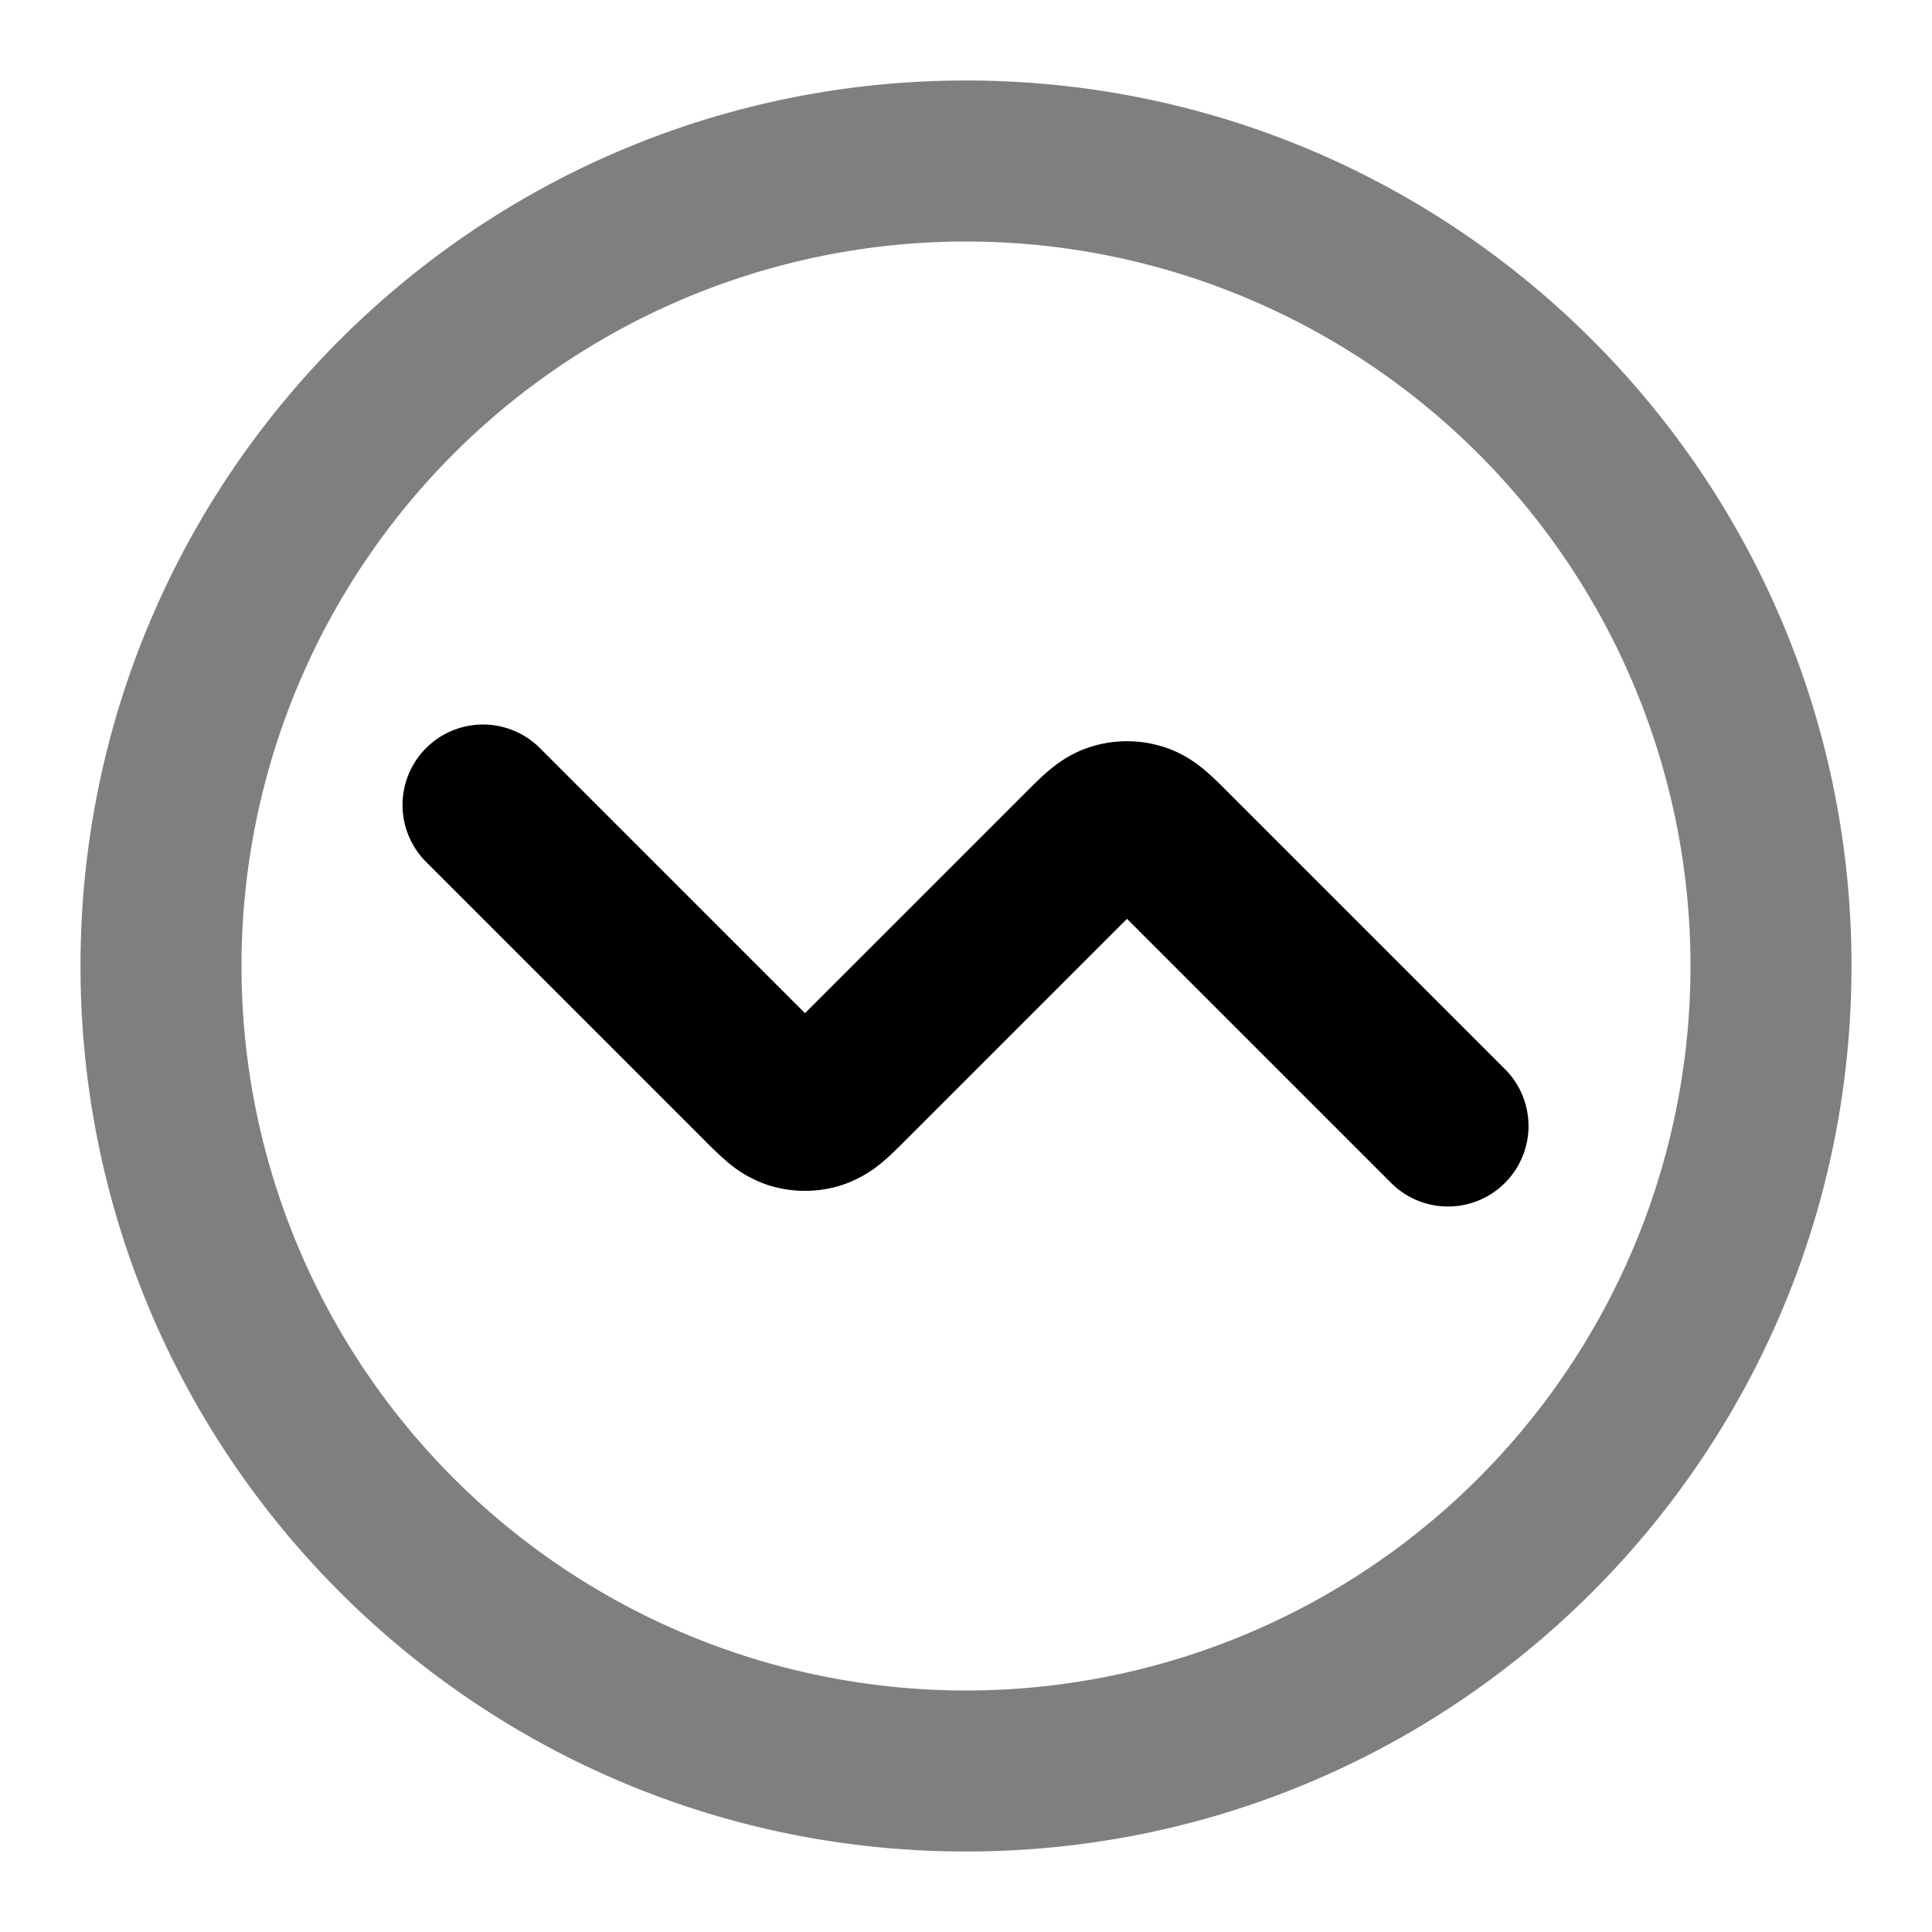 <svg xmlns="http://www.w3.org/2000/svg" width="24" height="24" viewBox="0 0 24 24">
  <path fill-rule="evenodd" d="M12 3a9 9 0 1 0 0 18 9 9 0 0 0 0-18ZM1 12C1 5.925 5.925 1 12 1s11 4.925 11 11-4.925 11-11 11S1 18.075 1 12Z" clip-rule="evenodd" opacity=".5"/>
  <path fill-rule="evenodd" d="M5.293 9.293a1 1 0 0 1 1.414 0L10 12.586l2.727-2.727.017-.017c.084-.084.184-.185.28-.266.111-.094.28-.22.513-.295a1.5 1.5 0 0 1 .926 0c.233.075.402.2.513.295.096.081.196.182.28.266l.017.017 3.434 3.434a1 1 0 0 1-1.414 1.414L14 11.414l-2.727 2.727-.017.017c-.084.084-.184.185-.28.266a1.52 1.52 0 0 1-.513.296 1.5 1.5 0 0 1-.927 0 1.51 1.51 0 0 1-.512-.296 4.929 4.929 0 0 1-.28-.266l-.017-.017-3.434-3.434a1 1 0 0 1 0-1.414Z" clip-rule="evenodd"/>
</svg>

